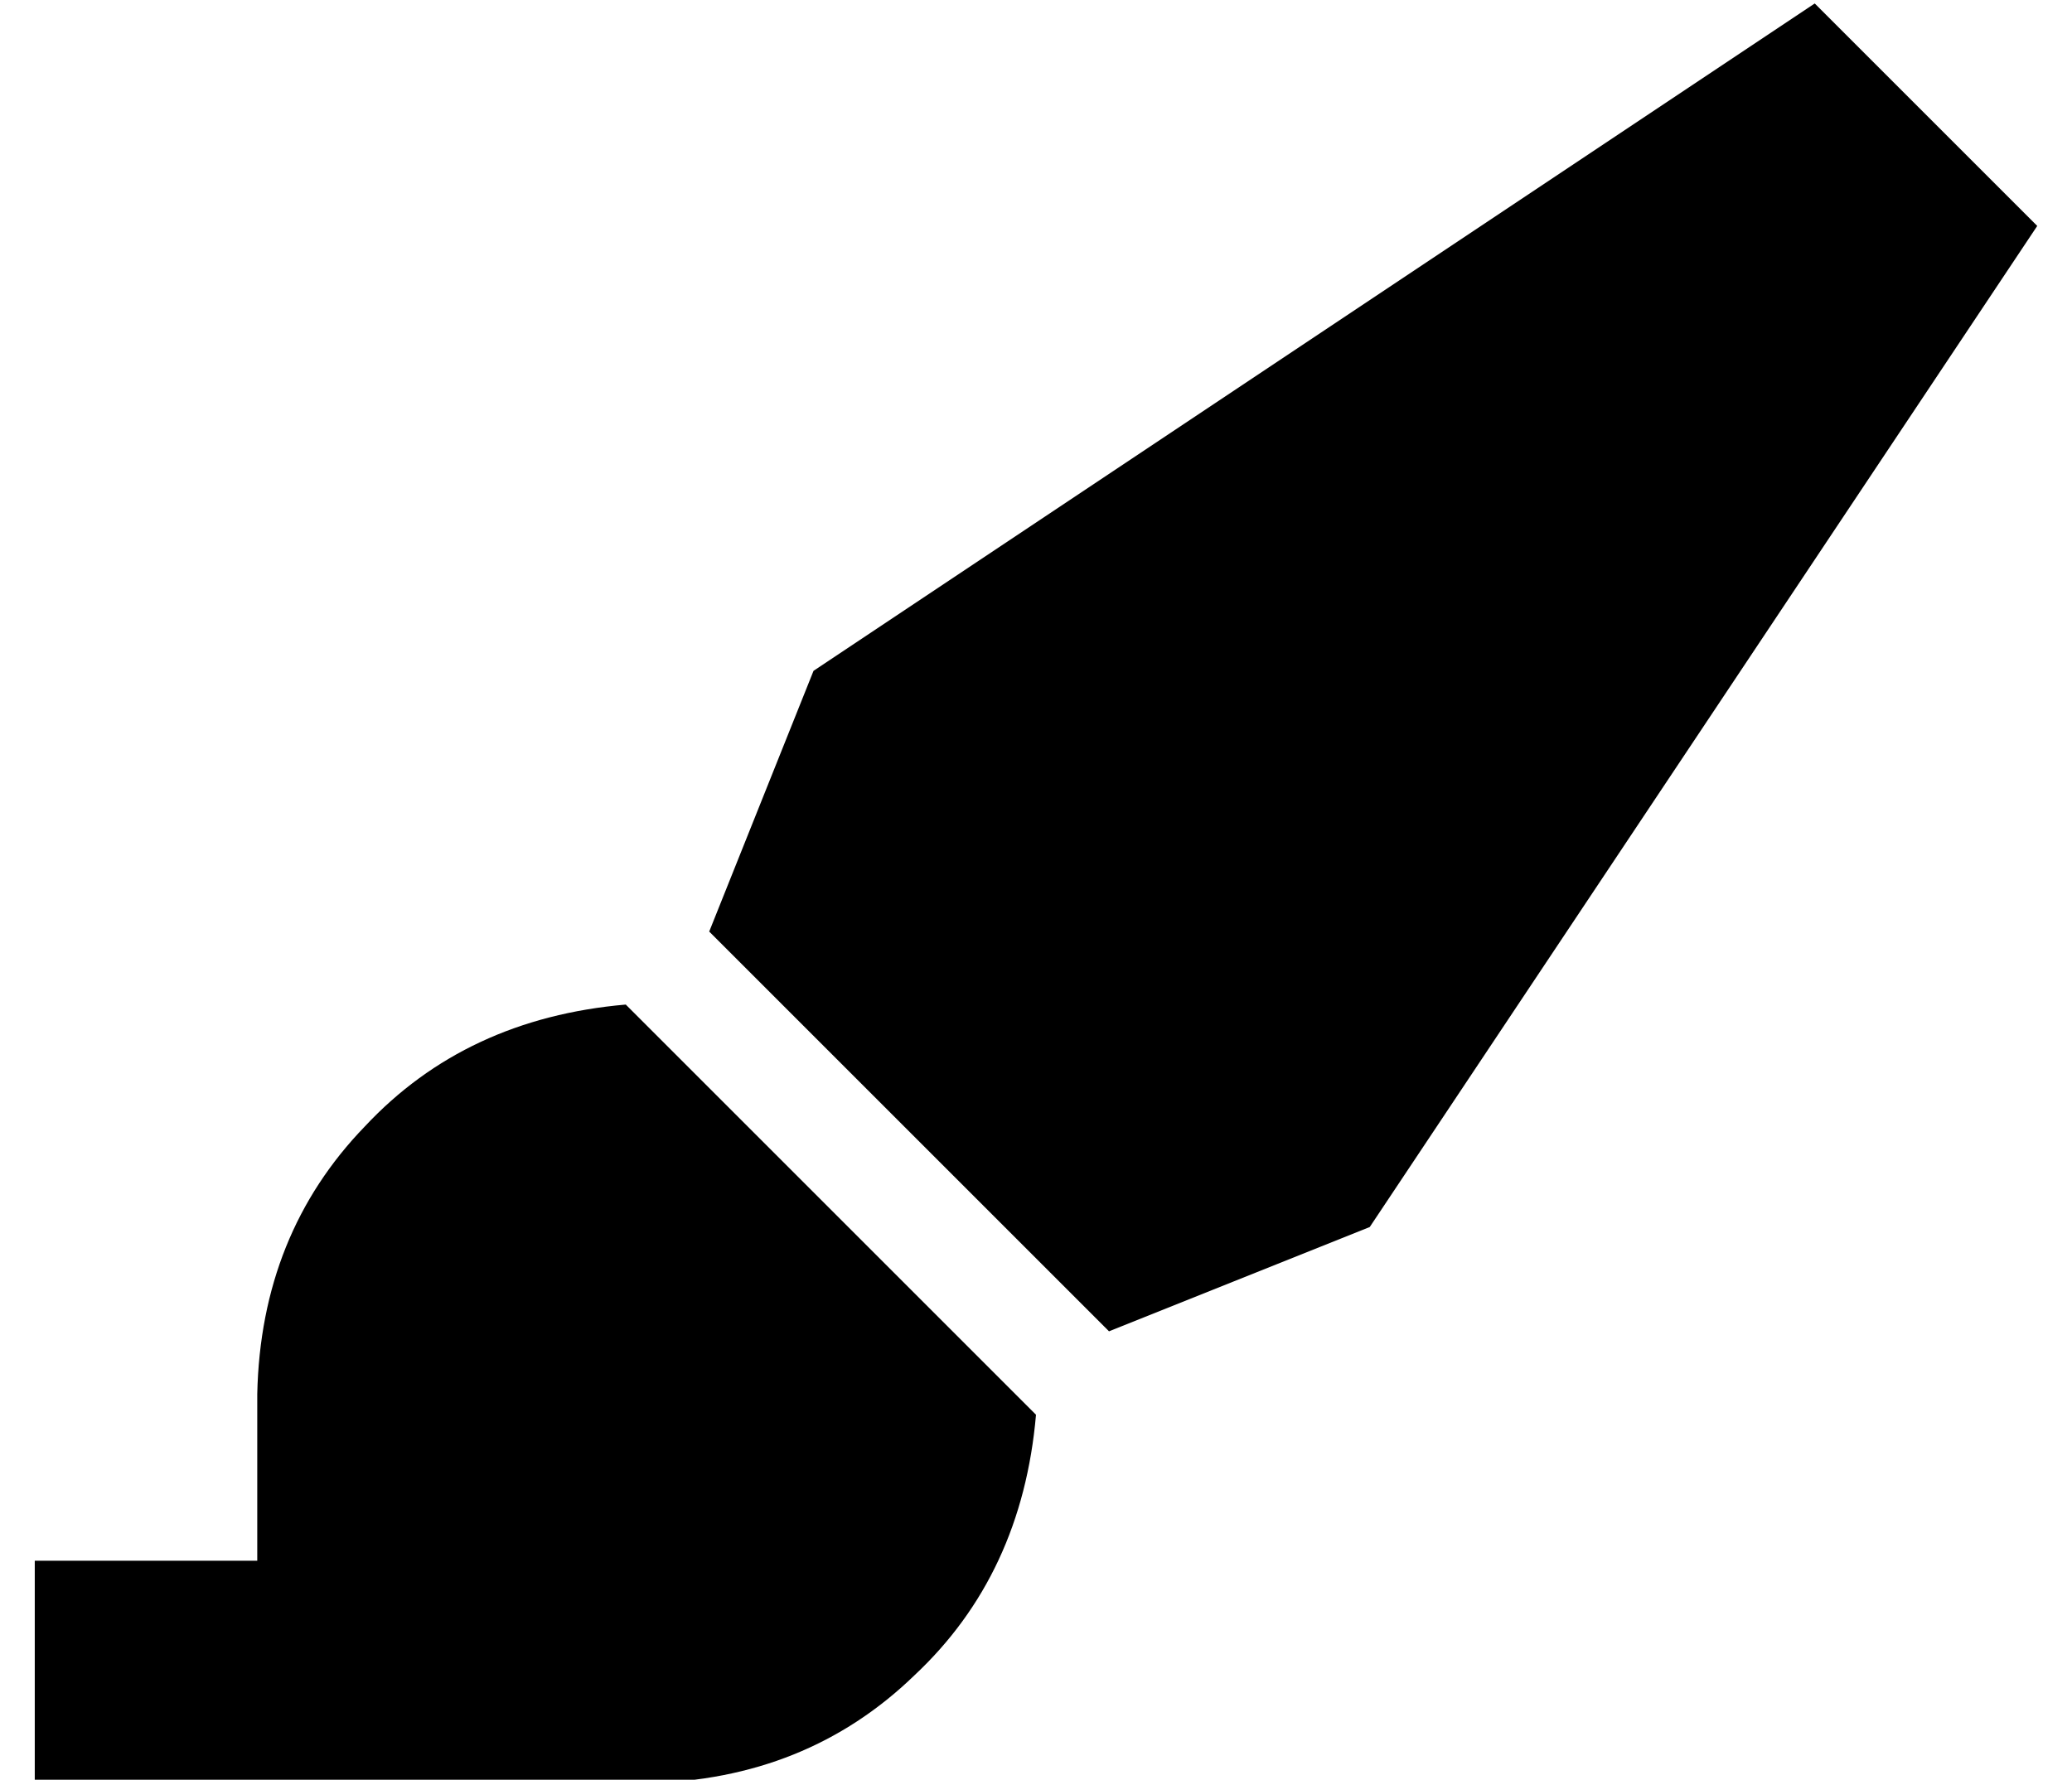 <?xml version="1.0" standalone="no"?>
<!DOCTYPE svg PUBLIC "-//W3C//DTD SVG 1.1//EN" "http://www.w3.org/Graphics/SVG/1.1/DTD/svg11.dtd" >
<svg xmlns="http://www.w3.org/2000/svg" xmlns:xlink="http://www.w3.org/1999/xlink" version="1.1" viewBox="-10 -40 596 512">
   <path fill="currentColor"
d="M224 153l288 -192l-288 192l288 -192l64 64v0l-192 288v0l-75 30v0l-115 -115v0l30 -75v0zM170 249l118 118l-118 -118l118 118q-4 46 -35 75q-31 30 -77 31h-176v0v-64v0h64v0v-48v0q1 -46 31 -77q29 -31 75 -35v0z" />
</svg>
